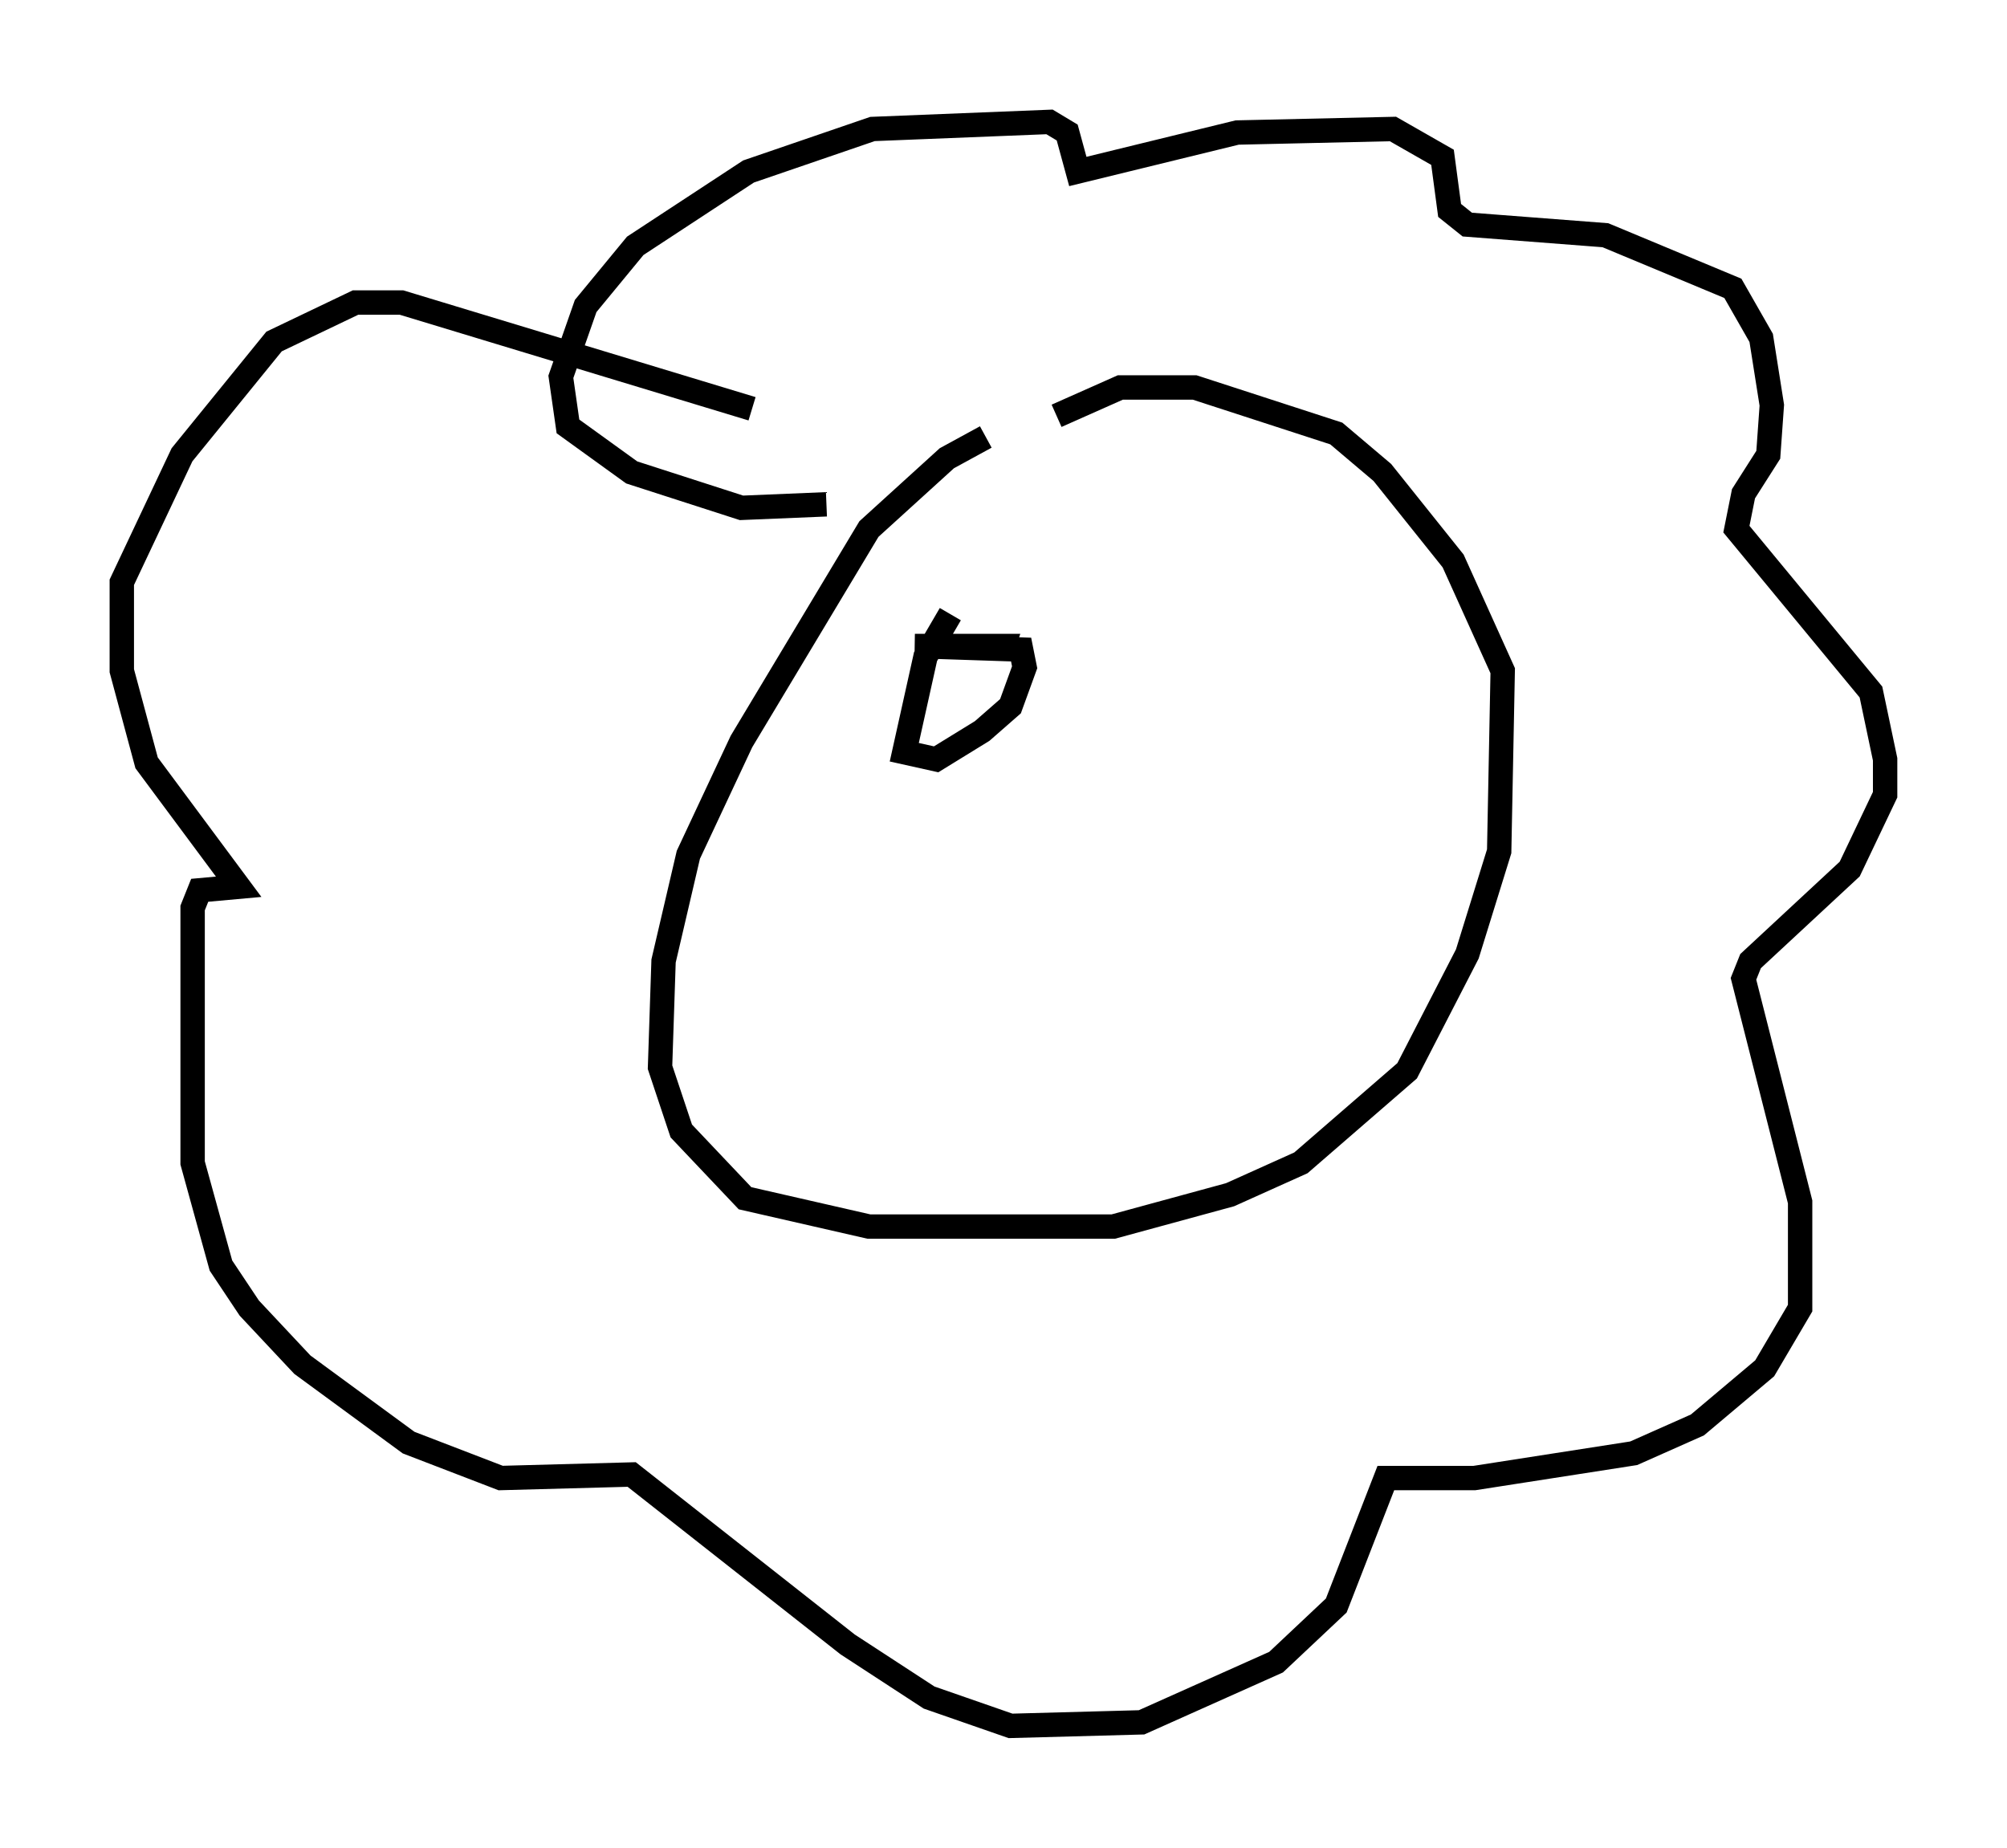<?xml version="1.0" encoding="utf-8" ?>
<svg baseProfile="full" height="75.799" version="1.1" width="82.335" xmlns="http://www.w3.org/2000/svg" xmlns:ev="http://www.w3.org/2001/xml-events" xmlns:xlink="http://www.w3.org/1999/xlink"><defs /><rect fill="white" height="75.799" width="82.335" x="0" y="0" /><path d="M41.894, 17.782 m-1.453, 0.145 l-1.598, 0.872 -3.196, 2.905 l-5.229, 8.715 -2.179, 4.648 l-1.017, 4.358 -0.145, 4.358 l0.872, 2.615 2.615, 2.76 l5.084, 1.162 10.022, 0.0 l4.793, -1.307 2.905, -1.307 l4.358, -3.777 2.469, -4.793 l1.307, -4.212 0.145, -7.408 l-2.034, -4.503 -2.905, -3.631 l-1.888, -1.598 -5.81, -1.888 l-3.05, 0.0 -2.615, 1.162 m-9.441, 3.631 l-3.486, 0.145 -4.503, -1.453 l-2.615, -1.888 -0.291, -2.034 l1.017, -2.905 2.034, -2.469 l4.648, -3.05 5.084, -1.743 l7.263, -0.291 0.726, 0.436 l0.436, 1.598 6.536, -1.598 l6.391, -0.145 2.034, 1.162 l0.291, 2.179 0.726, 0.581 l5.665, 0.436 5.229, 2.179 l1.162, 2.034 0.436, 2.76 l-0.145, 2.034 -1.017, 1.598 l-0.291, 1.453 5.52, 6.682 l0.581, 2.76 0.0, 1.453 l-1.453, 3.05 -4.067, 3.777 l-0.291, 0.726 2.324, 9.151 l0.0, 4.358 -1.453, 2.469 l-2.76, 2.324 -2.615, 1.162 l-6.536, 1.017 -3.631, 0.0 l-2.034, 5.229 -2.469, 2.324 l-5.52, 2.469 -5.374, 0.145 l-3.341, -1.162 -3.341, -2.179 l-8.86, -6.972 -5.374, 0.145 l-3.777, -1.453 -4.358, -3.196 l-2.179, -2.324 -1.162, -1.743 l-1.162, -4.212 0.0, -10.458 l0.291, -0.726 1.598, -0.145 l-3.777, -5.084 -1.017, -3.777 l0.0, -3.631 2.469, -5.229 l3.777, -4.648 3.341, -1.598 l1.888, 0.0 14.38, 4.358 m8.134, 8.425 l-1.017, 1.743 -0.872, 3.922 l1.307, 0.291 1.888, -1.162 l1.162, -1.017 0.581, -1.598 l-0.145, -0.726 -4.358, -0.145 l3.631, 0.0 -0.145, 0.436 " fill="none" stroke="black" stroke-width="1" /></svg>